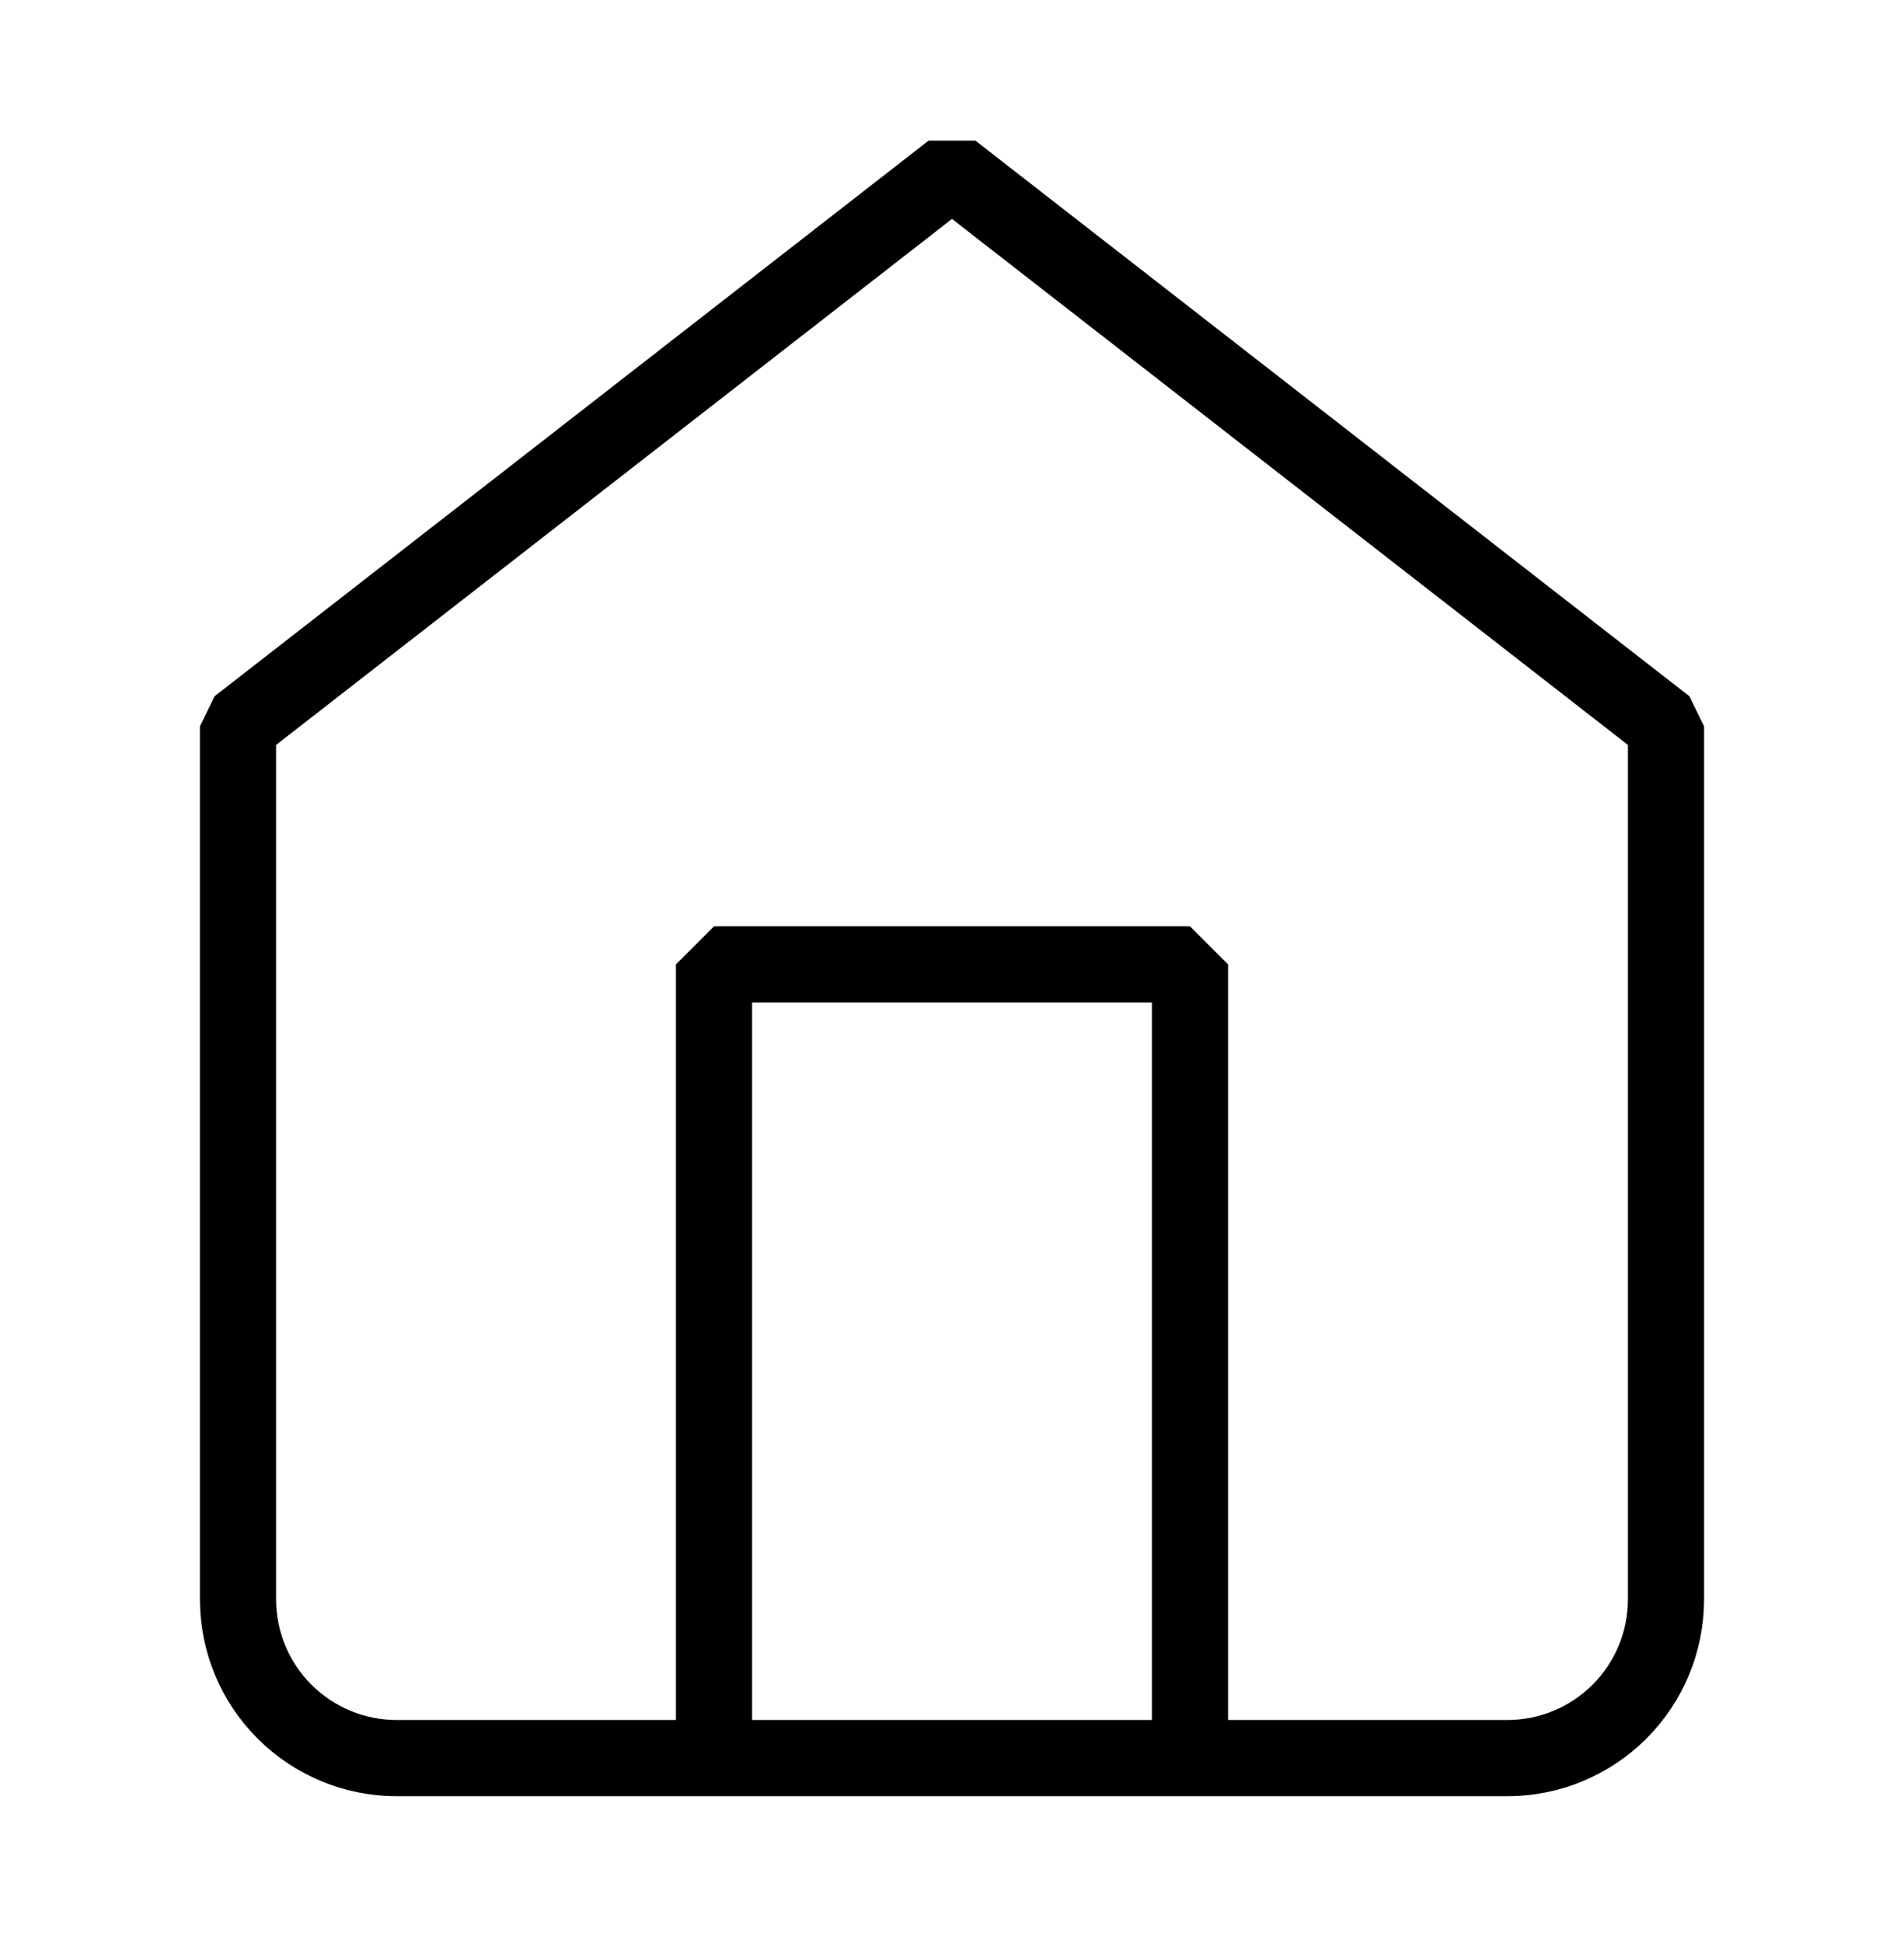 <svg width="50" height="51" viewBox="0 0 50 51" fill="none" xmlns="http://www.w3.org/2000/svg">
<path d="M6.25 19.064L25 4.48L43.75 19.064V41.98C43.75 43.085 43.311 44.145 42.53 44.926C41.748 45.708 40.688 46.147 39.583 46.147H10.417C9.312 46.147 8.252 45.708 7.47 44.926C6.689 44.145 6.25 43.085 6.25 41.98V19.064Z" stroke="currentColor" stroke-width="2" stroke-linejoin="bevel"/>
<path d="M18.75 46.147V25.314H31.25V46.147" stroke="currentColor" stroke-width="2" stroke-linejoin="bevel"/>
</svg>
